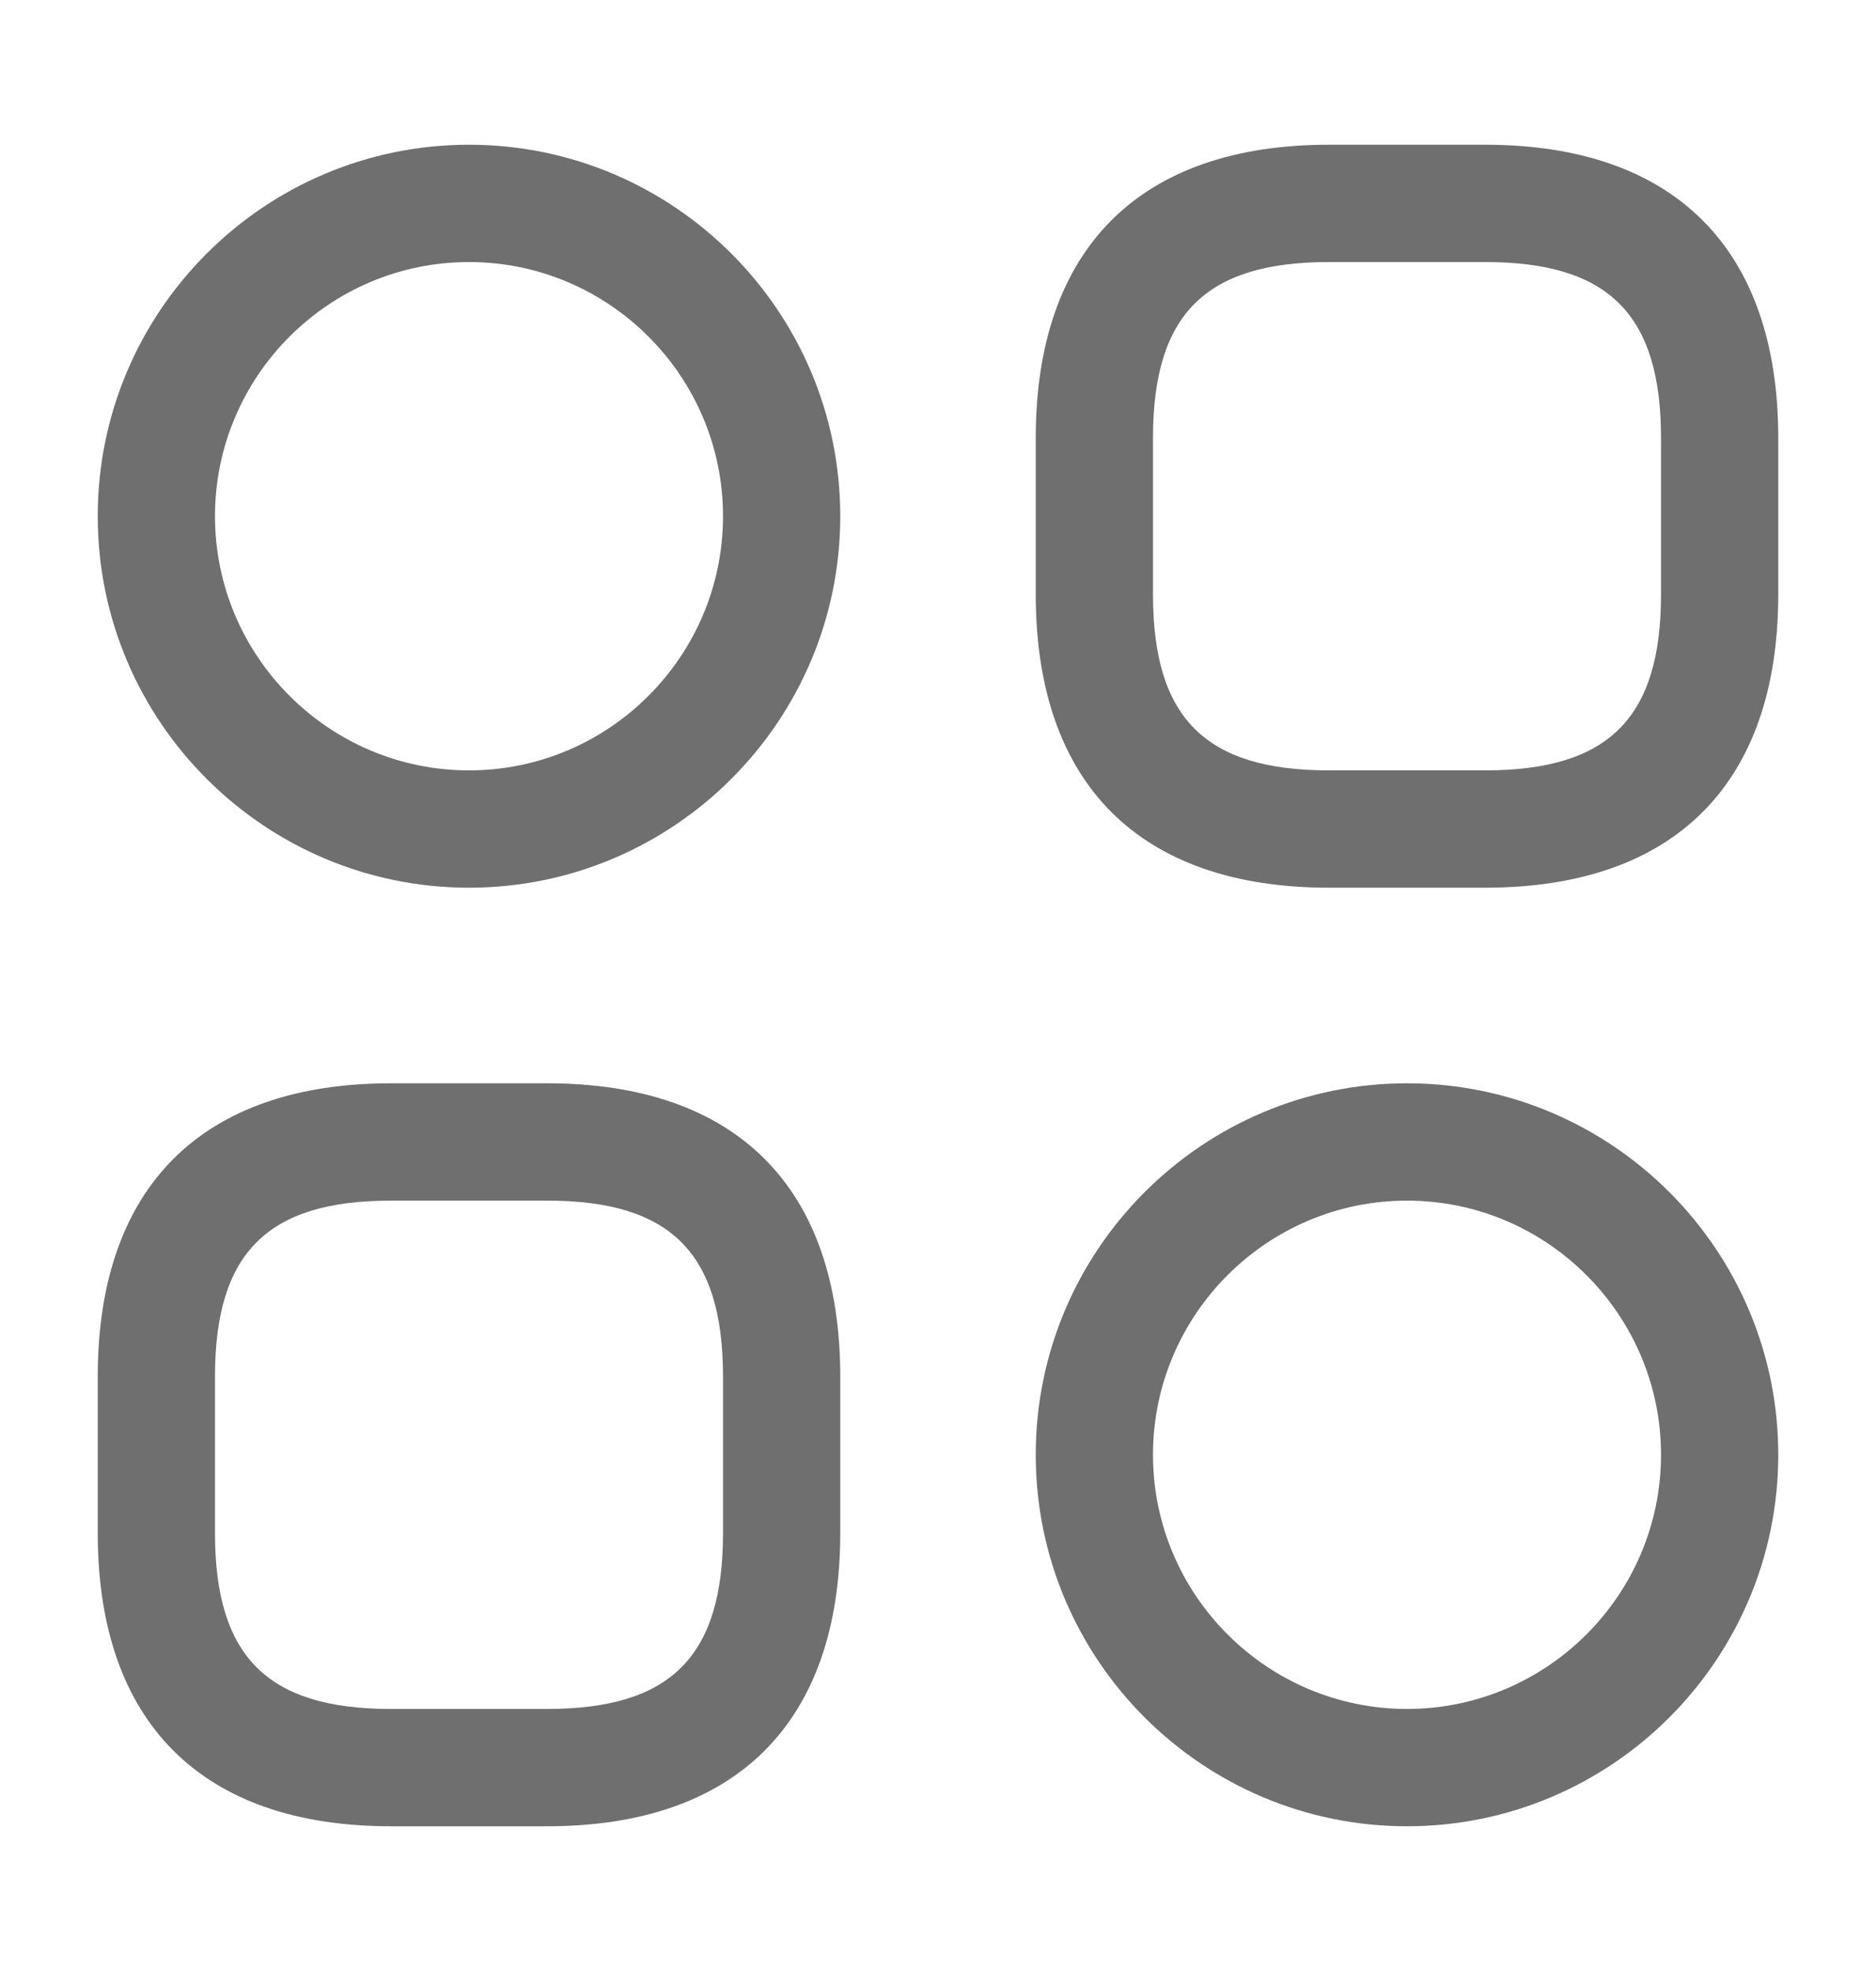 <svg width="20" height="21" viewBox="0 0 20 21" fill="none" xmlns="http://www.w3.org/2000/svg">
<path d="M15.833 9.458H14.167C12.15 9.458 11.042 8.35 11.042 6.333V4.667C11.042 2.65 12.15 1.542 14.167 1.542H15.833C17.85 1.542 18.958 2.65 18.958 4.667V6.333C18.958 8.35 17.85 9.458 15.833 9.458ZM14.167 2.792C12.85 2.792 12.292 3.35 12.292 4.667V6.333C12.292 7.65 12.85 8.208 14.167 8.208H15.833C17.15 8.208 17.708 7.65 17.708 6.333V4.667C17.708 3.35 17.15 2.792 15.833 2.792H14.167Z" fill="#6F6F6F"/>
<path d="M5.833 19.458H4.167C2.15 19.458 1.042 18.35 1.042 16.333V14.667C1.042 12.65 2.15 11.542 4.167 11.542H5.833C7.85 11.542 8.958 12.65 8.958 14.667V16.333C8.958 18.35 7.85 19.458 5.833 19.458ZM4.167 12.792C2.85 12.792 2.292 13.35 2.292 14.667V16.333C2.292 17.65 2.85 18.208 4.167 18.208H5.833C7.15 18.208 7.708 17.65 7.708 16.333V14.667C7.708 13.35 7.15 12.792 5.833 12.792H4.167Z" fill="#6F6F6F"/>
<path d="M5 9.458C2.817 9.458 1.042 7.683 1.042 5.5C1.042 3.317 2.817 1.542 5 1.542C7.183 1.542 8.958 3.317 8.958 5.5C8.958 7.683 7.183 9.458 5 9.458ZM5 2.792C3.508 2.792 2.292 4.008 2.292 5.5C2.292 6.992 3.508 8.208 5 8.208C6.492 8.208 7.708 6.992 7.708 5.5C7.708 4.008 6.492 2.792 5 2.792Z" fill="#6F6F6F"/>
<path d="M15 19.458C12.817 19.458 11.042 17.683 11.042 15.5C11.042 13.317 12.817 11.542 15 11.542C17.183 11.542 18.958 13.317 18.958 15.5C18.958 17.683 17.183 19.458 15 19.458ZM15 12.792C13.508 12.792 12.292 14.008 12.292 15.5C12.292 16.992 13.508 18.208 15 18.208C16.492 18.208 17.708 16.992 17.708 15.5C17.708 14.008 16.492 12.792 15 12.792Z" fill="#6F6F6F"/>
</svg>
